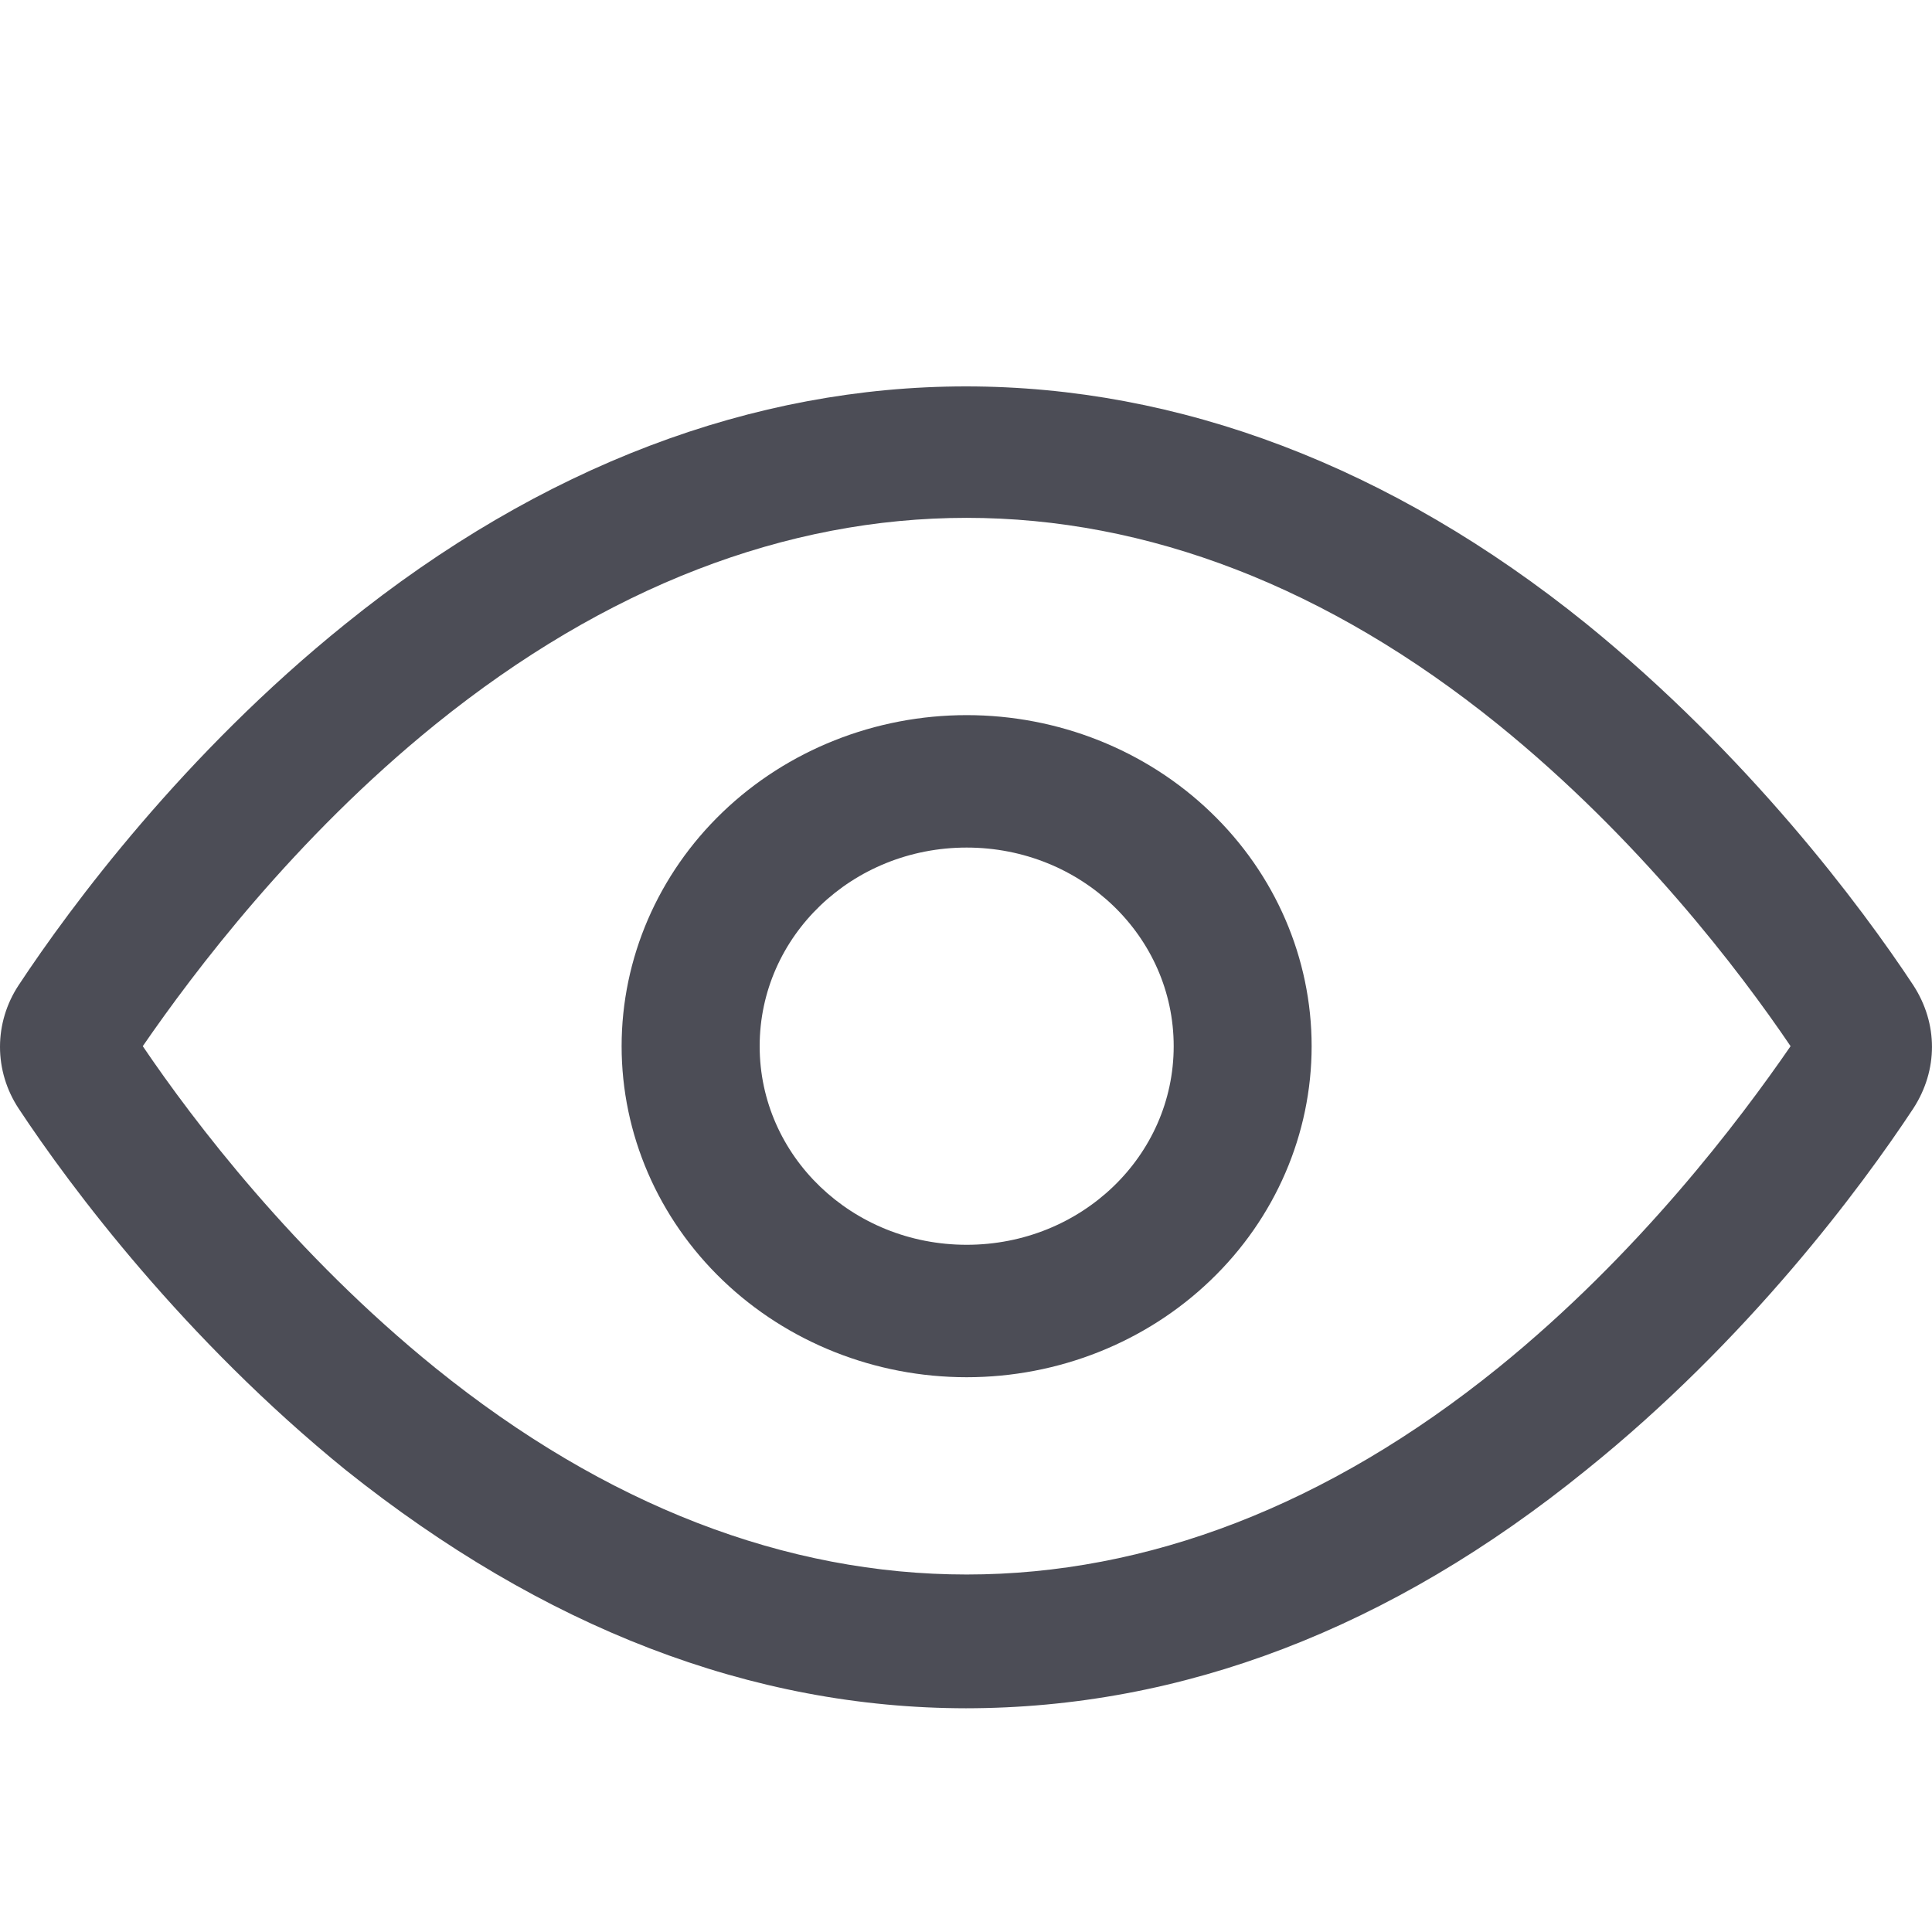 <svg width="20" height="20" viewBox="0 0 20 20" fill="none" xmlns="http://www.w3.org/2000/svg">
<path d="M10.007 17.684C7.778 17.684 5.621 16.848 3.578 15.217C1.907 13.86 0.735 12.297 0.192 11.474C0.067 11.284 0 11.063 0 10.837C0 10.611 0.067 10.39 0.192 10.2C0.735 9.377 1.907 7.801 3.578 6.457C7.635 3.181 12.364 3.181 16.421 6.457C18.093 7.814 19.264 9.377 19.807 10.2C20.064 10.597 20.064 11.077 19.807 11.474C19.264 12.297 18.093 13.873 16.421 15.217C14.393 16.862 12.236 17.684 9.993 17.684H10.007ZM1.478 10.83C2.007 11.611 3.05 12.982 4.507 14.161C8.035 17.012 11.978 17.012 15.507 14.161C16.964 12.982 18.007 11.598 18.536 10.83C18.007 10.049 16.964 8.678 15.507 7.499C11.978 4.648 8.035 4.648 4.507 7.499C3.05 8.678 2.007 10.062 1.478 10.83Z" fill="#4C4D56"/>
<path d="M10.007 14.257C9.06 14.257 8.151 13.896 7.481 13.253C6.812 12.611 6.435 11.739 6.435 10.83C6.435 9.921 6.812 9.049 7.481 8.407C8.151 7.764 9.06 7.403 10.007 7.403C10.954 7.403 11.863 7.764 12.532 8.407C13.202 9.049 13.578 9.921 13.578 10.83C13.578 11.739 13.202 12.611 12.532 13.253C11.863 13.896 10.954 14.257 10.007 14.257ZM10.007 8.774C8.821 8.774 7.864 9.692 7.864 10.83C7.864 11.968 8.821 12.886 10.007 12.886C11.193 12.886 12.15 11.968 12.15 10.83C12.15 9.692 11.193 8.774 10.007 8.774Z" fill="#4C4D56"/>
</svg>
